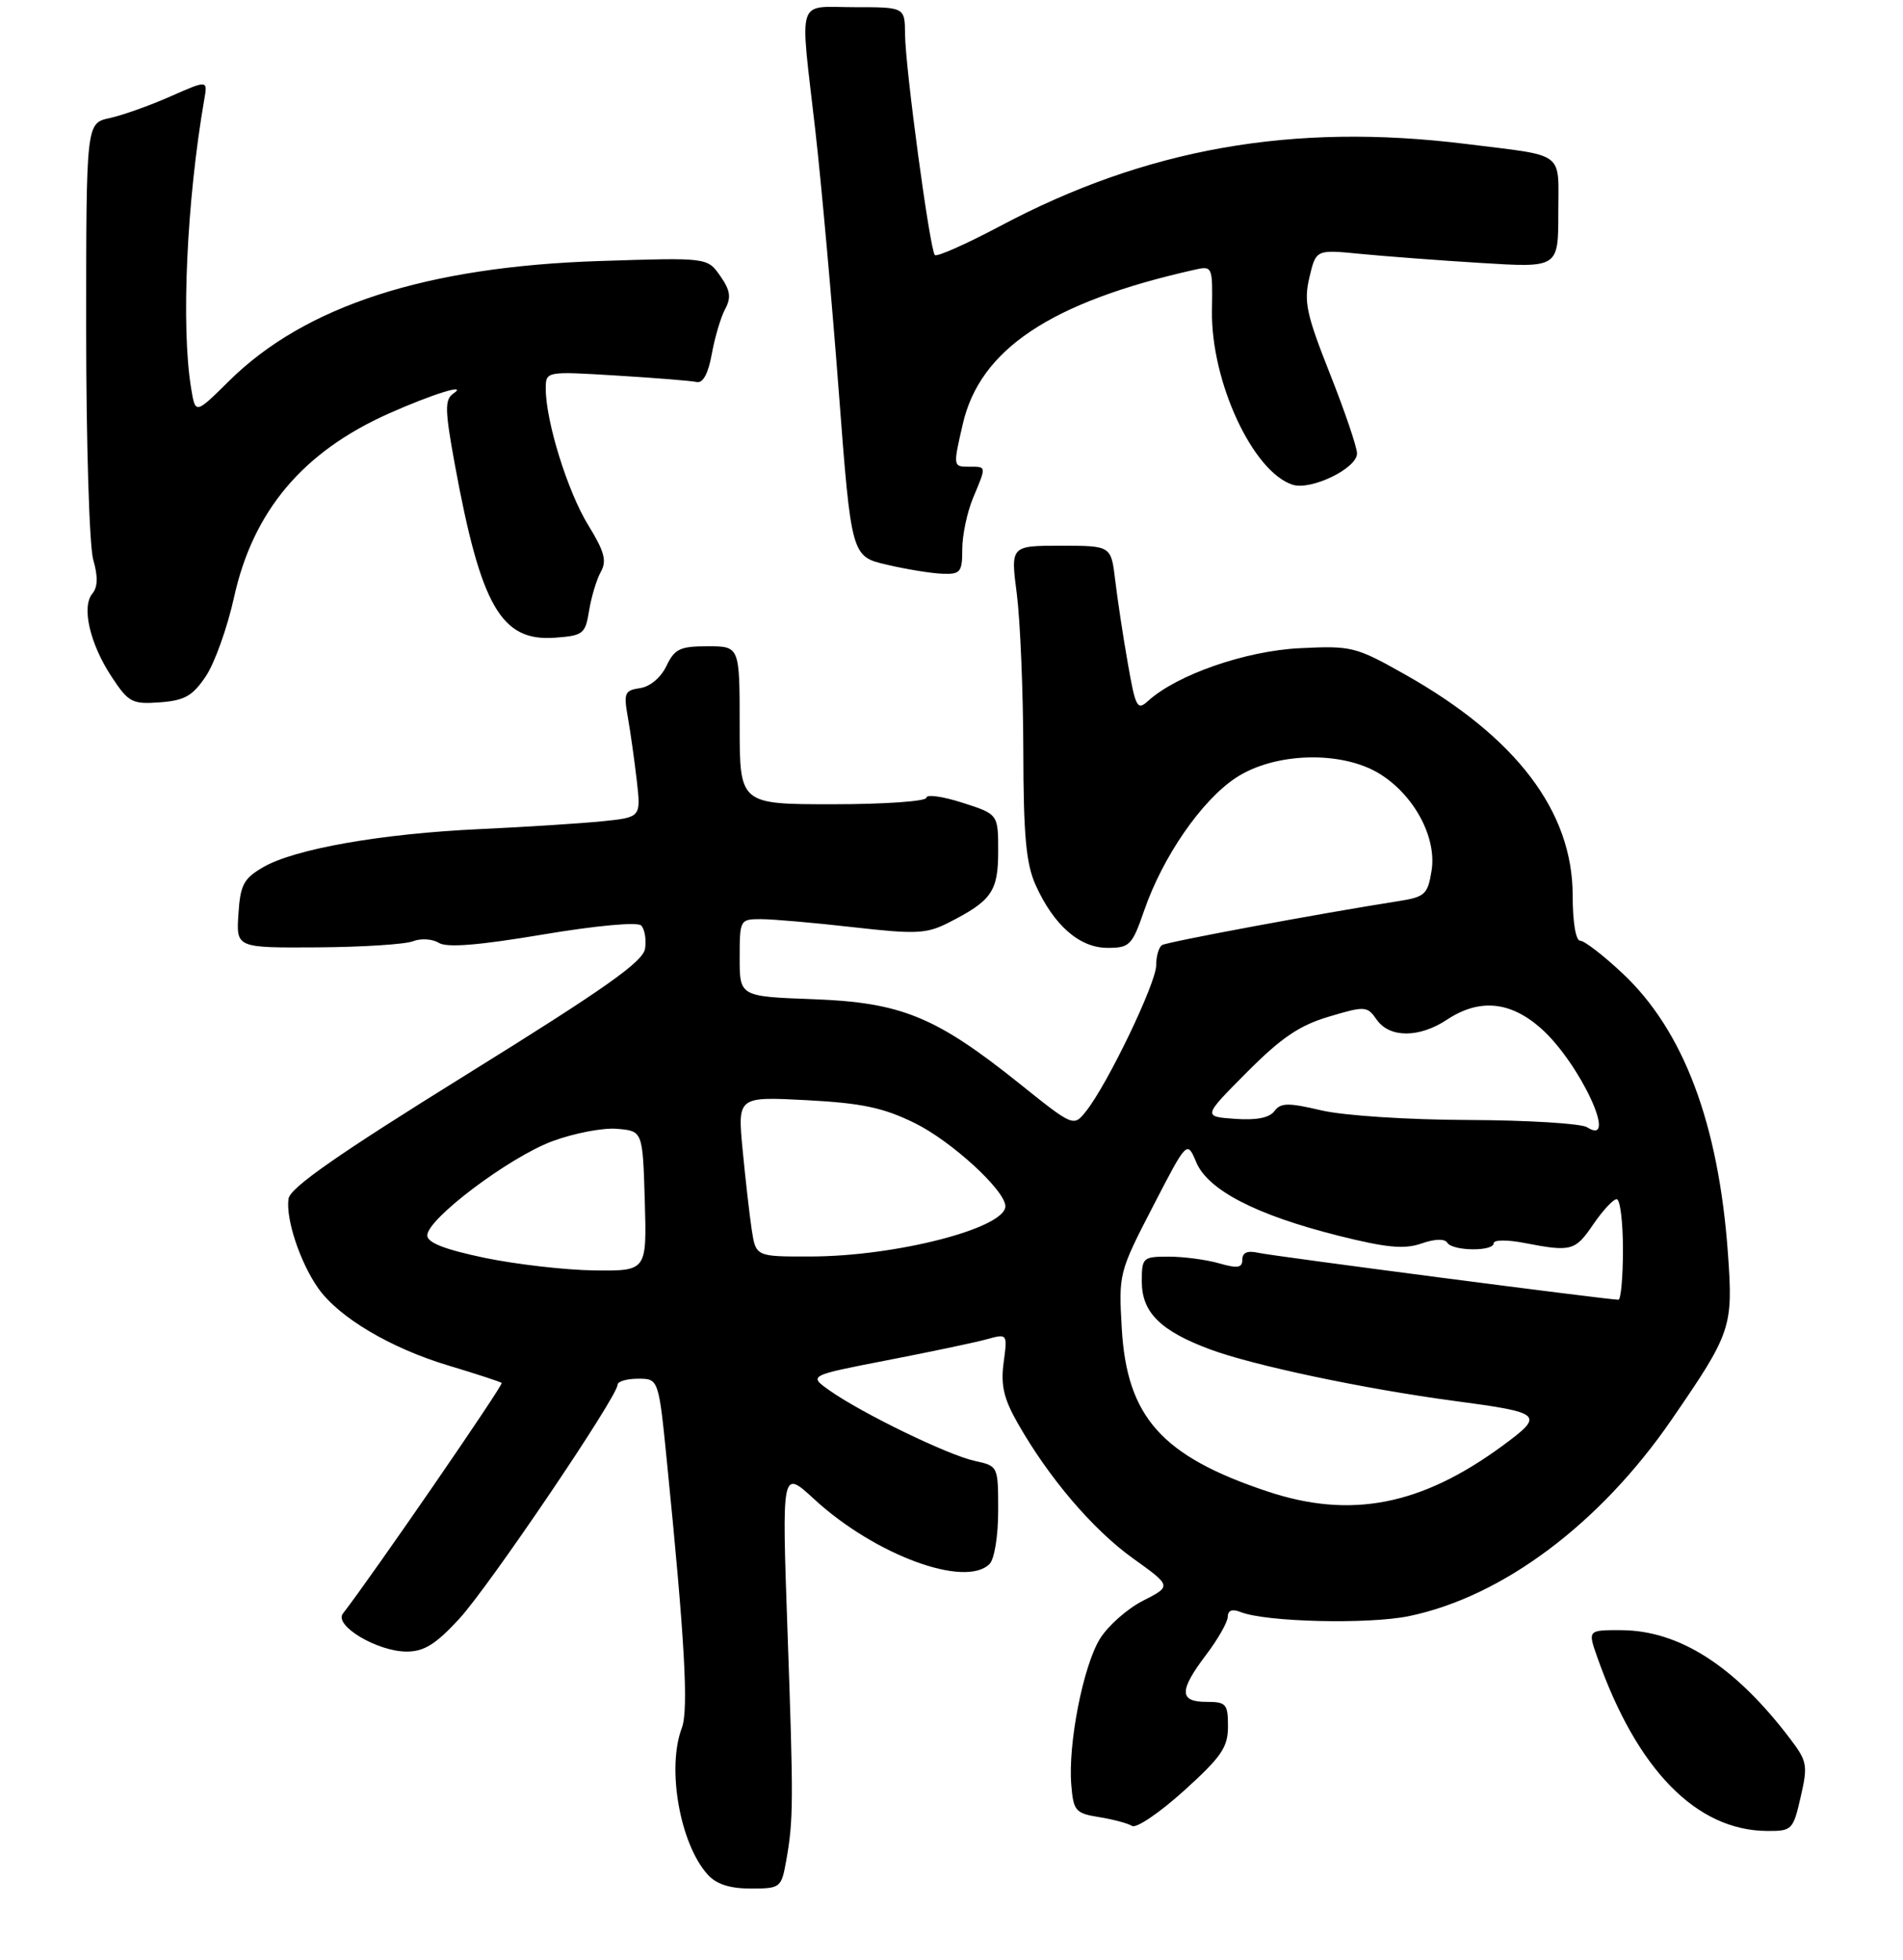 <?xml version="1.0" encoding="UTF-8" standalone="no"?>
<!DOCTYPE svg PUBLIC "-//W3C//DTD SVG 1.1//EN" "http://www.w3.org/Graphics/SVG/1.1/DTD/svg11.dtd" >
<svg xmlns="http://www.w3.org/2000/svg" xmlns:xlink="http://www.w3.org/1999/xlink" version="1.1" viewBox="0 0 265 273">
 <g >
 <path fill="currentColor"
d=" M 109.46 259.25 C 110.50 253.46 110.51 251.08 109.66 227.06 C 108.87 204.62 108.87 204.62 113.35 208.75 C 121.79 216.53 134.40 221.20 137.80 217.80 C 138.48 217.12 139.00 213.88 139.00 210.38 C 139.00 204.17 138.99 204.16 135.75 203.45 C 132.06 202.66 119.99 196.80 115.54 193.65 C 112.57 191.56 112.57 191.56 123.54 189.43 C 129.57 188.26 135.81 186.95 137.40 186.51 C 140.30 185.71 140.30 185.71 139.76 189.75 C 139.34 192.88 139.77 194.77 141.69 198.14 C 146.01 205.77 152.19 213.02 157.76 217.01 C 163.16 220.88 163.16 220.88 159.18 222.91 C 156.99 224.02 154.29 226.41 153.17 228.22 C 150.84 232.00 148.71 242.83 149.18 248.56 C 149.48 252.19 149.76 252.52 153.03 253.05 C 154.98 253.36 157.05 253.91 157.64 254.28 C 158.24 254.65 161.48 252.44 164.86 249.39 C 170.10 244.65 171.00 243.33 171.00 240.42 C 171.00 237.29 170.75 237.00 168.00 237.00 C 164.18 237.00 164.17 235.45 167.97 230.43 C 169.61 228.27 170.96 225.89 170.97 225.14 C 170.99 224.25 171.60 224.03 172.75 224.49 C 176.22 225.89 190.57 226.23 196.22 225.06 C 209.24 222.35 222.77 212.23 232.75 197.74 C 241.10 185.60 241.36 184.85 240.62 174.54 C 239.32 156.46 234.43 143.48 225.91 135.52 C 223.26 133.03 220.62 131.00 220.04 131.00 C 219.43 131.00 219.00 128.40 219.00 124.70 C 219.00 113.01 211.15 102.66 195.64 93.92 C 188.77 90.05 188.22 89.91 180.98 90.27 C 173.45 90.64 163.91 93.96 159.89 97.60 C 158.36 98.99 158.13 98.56 157.04 92.30 C 156.38 88.56 155.60 83.36 155.29 80.75 C 154.72 76.00 154.72 76.00 147.72 76.00 C 140.72 76.00 140.72 76.00 141.60 82.75 C 142.07 86.46 142.48 96.25 142.50 104.50 C 142.52 116.36 142.88 120.28 144.21 123.24 C 146.73 128.85 150.33 132.00 154.22 132.00 C 157.32 132.00 157.65 131.66 159.35 126.75 C 161.94 119.27 167.33 111.47 172.08 108.33 C 177.47 104.76 186.83 104.50 192.12 107.76 C 196.94 110.74 200.10 116.64 199.35 121.26 C 198.81 124.58 198.44 124.92 194.63 125.51 C 183.84 127.20 162.56 131.16 161.82 131.61 C 161.37 131.89 161.00 133.16 161.00 134.44 C 161.00 136.90 154.25 150.95 151.26 154.72 C 149.50 156.94 149.50 156.94 142.00 150.93 C 130.31 141.57 125.52 139.61 113.26 139.15 C 103.00 138.77 103.00 138.77 103.00 133.39 C 103.00 128.08 103.05 128.00 105.96 128.00 C 107.59 128.00 113.36 128.50 118.78 129.12 C 127.57 130.12 129.01 130.05 132.07 128.50 C 138.10 125.44 139.00 124.15 139.00 118.54 C 139.00 113.38 139.00 113.38 134.00 111.78 C 131.25 110.90 129.00 110.59 129.00 111.09 C 129.00 111.59 123.15 112.00 116.00 112.00 C 103.00 112.00 103.00 112.00 103.00 101.00 C 103.00 90.00 103.00 90.00 98.55 90.00 C 94.69 90.00 93.94 90.36 92.80 92.75 C 92.02 94.37 90.51 95.64 89.12 95.83 C 86.99 96.14 86.83 96.52 87.42 99.83 C 87.78 101.85 88.34 105.82 88.67 108.66 C 89.26 113.82 89.26 113.82 83.88 114.37 C 80.92 114.67 73.25 115.16 66.84 115.46 C 53.10 116.09 41.02 118.22 36.64 120.77 C 33.92 122.35 33.46 123.23 33.20 127.30 C 32.89 132.00 32.89 132.00 44.20 131.93 C 50.41 131.89 56.40 131.51 57.50 131.08 C 58.60 130.65 60.22 130.75 61.10 131.30 C 62.22 132.00 66.61 131.65 75.55 130.15 C 83.03 128.89 88.77 128.37 89.28 128.88 C 89.77 129.37 90.02 130.81 89.83 132.09 C 89.57 133.92 84.31 137.63 65.00 149.62 C 47.07 160.75 40.41 165.39 40.18 166.93 C 39.76 169.69 41.77 175.77 44.29 179.37 C 47.16 183.46 54.38 187.75 62.50 190.18 C 66.35 191.34 69.66 192.42 69.86 192.59 C 70.15 192.83 51.91 219.33 47.75 224.71 C 46.47 226.37 52.54 229.99 56.62 230.00 C 59.05 230.00 60.68 228.99 63.94 225.45 C 68.08 220.96 86.00 194.47 86.00 192.84 C 86.00 192.38 87.29 192.00 88.86 192.00 C 91.72 192.00 91.72 192.00 92.89 203.75 C 95.37 228.48 95.90 238.12 94.95 240.63 C 92.82 246.23 94.68 256.78 98.56 261.07 C 99.77 262.40 101.63 263.00 104.55 263.00 C 108.65 263.00 108.80 262.89 109.46 259.25 Z  M 250.75 250.25 C 251.77 245.82 251.67 245.27 249.22 242.06 C 241.59 232.03 233.85 227.06 225.79 227.02 C 221.09 227.00 221.09 227.00 222.44 230.82 C 227.96 246.47 236.23 254.92 246.08 254.98 C 249.54 255.00 249.70 254.84 250.75 250.25 Z  M 28.66 94.18 C 29.89 92.35 31.66 87.40 32.59 83.18 C 35.24 71.18 42.14 62.96 54.07 57.62 C 60.23 54.87 65.34 53.29 63.10 54.83 C 61.92 55.66 61.95 57.11 63.33 64.65 C 66.96 84.43 69.79 89.35 77.25 88.81 C 81.23 88.52 81.51 88.29 82.04 85.00 C 82.36 83.08 83.09 80.65 83.68 79.61 C 84.52 78.10 84.16 76.78 81.90 73.11 C 79.05 68.47 76.00 58.68 76.00 54.14 C 76.00 51.70 76.00 51.70 85.85 52.30 C 91.26 52.63 96.29 53.03 97.02 53.20 C 97.89 53.39 98.63 52.02 99.12 49.30 C 99.54 46.98 100.37 44.17 100.98 43.04 C 101.85 41.42 101.70 40.44 100.29 38.42 C 98.50 35.86 98.50 35.86 83.50 36.35 C 59.32 37.13 42.44 42.60 31.86 53.09 C 27.21 57.69 27.21 57.69 26.62 54.10 C 25.19 45.49 26.00 27.94 28.45 13.82 C 28.92 11.14 28.92 11.14 23.71 13.44 C 20.84 14.71 17.04 16.06 15.25 16.45 C 12.00 17.16 12.00 17.16 12.00 45.84 C 12.00 61.61 12.44 76.05 12.98 77.93 C 13.66 80.30 13.62 81.75 12.86 82.67 C 11.32 84.52 12.53 89.70 15.57 94.29 C 17.91 97.83 18.41 98.09 22.27 97.81 C 25.71 97.55 26.82 96.92 28.66 94.18 Z  M 134.00 76.47 C 134.00 74.53 134.68 71.32 135.50 69.35 C 137.38 64.86 137.39 65.00 135.00 65.00 C 132.70 65.00 132.70 65.00 134.08 59.02 C 136.47 48.65 146.32 42.08 166.19 37.60 C 168.87 36.99 168.87 36.99 168.77 43.25 C 168.62 53.13 174.46 65.74 180.02 67.51 C 182.60 68.32 189.01 65.20 188.97 63.14 C 188.96 62.24 187.25 57.23 185.18 52.00 C 181.91 43.74 181.54 42.00 182.34 38.63 C 183.26 34.75 183.26 34.75 189.38 35.35 C 192.75 35.68 200.34 36.26 206.25 36.62 C 217.00 37.29 217.00 37.29 217.00 29.67 C 217.00 20.91 218.19 21.80 204.09 20.04 C 180.03 17.06 159.60 20.66 139.24 31.50 C 134.54 33.99 130.47 35.80 130.18 35.52 C 129.49 34.82 126.07 9.50 126.03 4.75 C 126.00 1.00 126.00 1.00 119.00 1.00 C 110.79 1.00 111.37 -0.80 113.53 18.11 C 114.37 25.47 115.84 41.85 116.80 54.50 C 118.55 77.50 118.55 77.50 123.53 78.65 C 126.26 79.29 129.74 79.85 131.25 79.90 C 133.75 79.99 134.00 79.68 134.00 76.47 Z  M 176.50 207.70 C 161.80 202.80 156.92 197.35 156.21 184.99 C 155.77 177.39 155.82 177.16 160.53 168.05 C 165.30 158.81 165.30 158.81 166.58 161.85 C 168.21 165.74 174.94 169.21 186.36 172.08 C 193.10 173.77 195.56 174.00 197.94 173.17 C 199.80 172.52 201.18 172.48 201.54 173.06 C 202.27 174.24 208.00 174.31 208.00 173.13 C 208.00 172.65 209.89 172.63 212.25 173.09 C 218.82 174.36 219.34 174.22 221.88 170.49 C 223.19 168.57 224.65 167.00 225.13 167.00 C 225.61 167.00 226.00 170.15 226.00 174.00 C 226.00 177.85 225.72 181.00 225.37 181.00 C 223.89 181.00 177.30 174.93 175.25 174.47 C 173.72 174.12 173.00 174.43 173.00 175.41 C 173.00 176.57 172.35 176.67 169.76 175.93 C 167.97 175.42 164.82 175.00 162.76 175.00 C 159.14 175.00 159.00 175.13 159.00 178.46 C 159.00 182.75 161.57 185.32 168.44 187.89 C 174.45 190.14 189.97 193.42 202.50 195.09 C 214.87 196.74 215.14 196.99 209.20 201.36 C 197.89 209.66 188.08 211.56 176.50 207.70 Z  M 67.50 175.17 C 61.92 174.00 59.50 173.06 59.50 172.04 C 59.50 169.75 70.85 161.20 76.88 158.94 C 79.88 157.82 83.95 157.03 85.92 157.20 C 89.50 157.50 89.50 157.50 89.79 167.25 C 90.07 177.00 90.07 177.00 82.79 176.92 C 78.78 176.87 71.90 176.08 67.50 175.17 Z  M 104.68 171.25 C 104.37 169.19 103.80 164.17 103.41 160.11 C 102.71 152.71 102.71 152.71 112.31 153.21 C 120.00 153.62 122.98 154.24 127.36 156.39 C 132.47 158.89 140.00 165.79 140.00 167.98 C 140.00 171.03 124.80 174.96 112.88 174.98 C 105.26 175.00 105.26 175.00 104.68 171.25 Z  M 221.00 156.98 C 220.18 156.46 212.75 156.00 204.50 155.97 C 195.98 155.94 187.12 155.36 184.00 154.63 C 179.36 153.54 178.34 153.56 177.46 154.74 C 176.77 155.67 174.94 156.03 171.96 155.81 C 167.50 155.49 167.50 155.49 173.64 149.32 C 178.41 144.52 180.96 142.79 185.05 141.58 C 190.11 140.07 190.38 140.09 191.72 142.01 C 193.51 144.56 197.63 144.56 201.50 142.00 C 205.97 139.04 210.27 139.42 214.53 143.16 C 219.93 147.90 225.52 159.86 221.00 156.98 Z "/>
</g>
</svg>